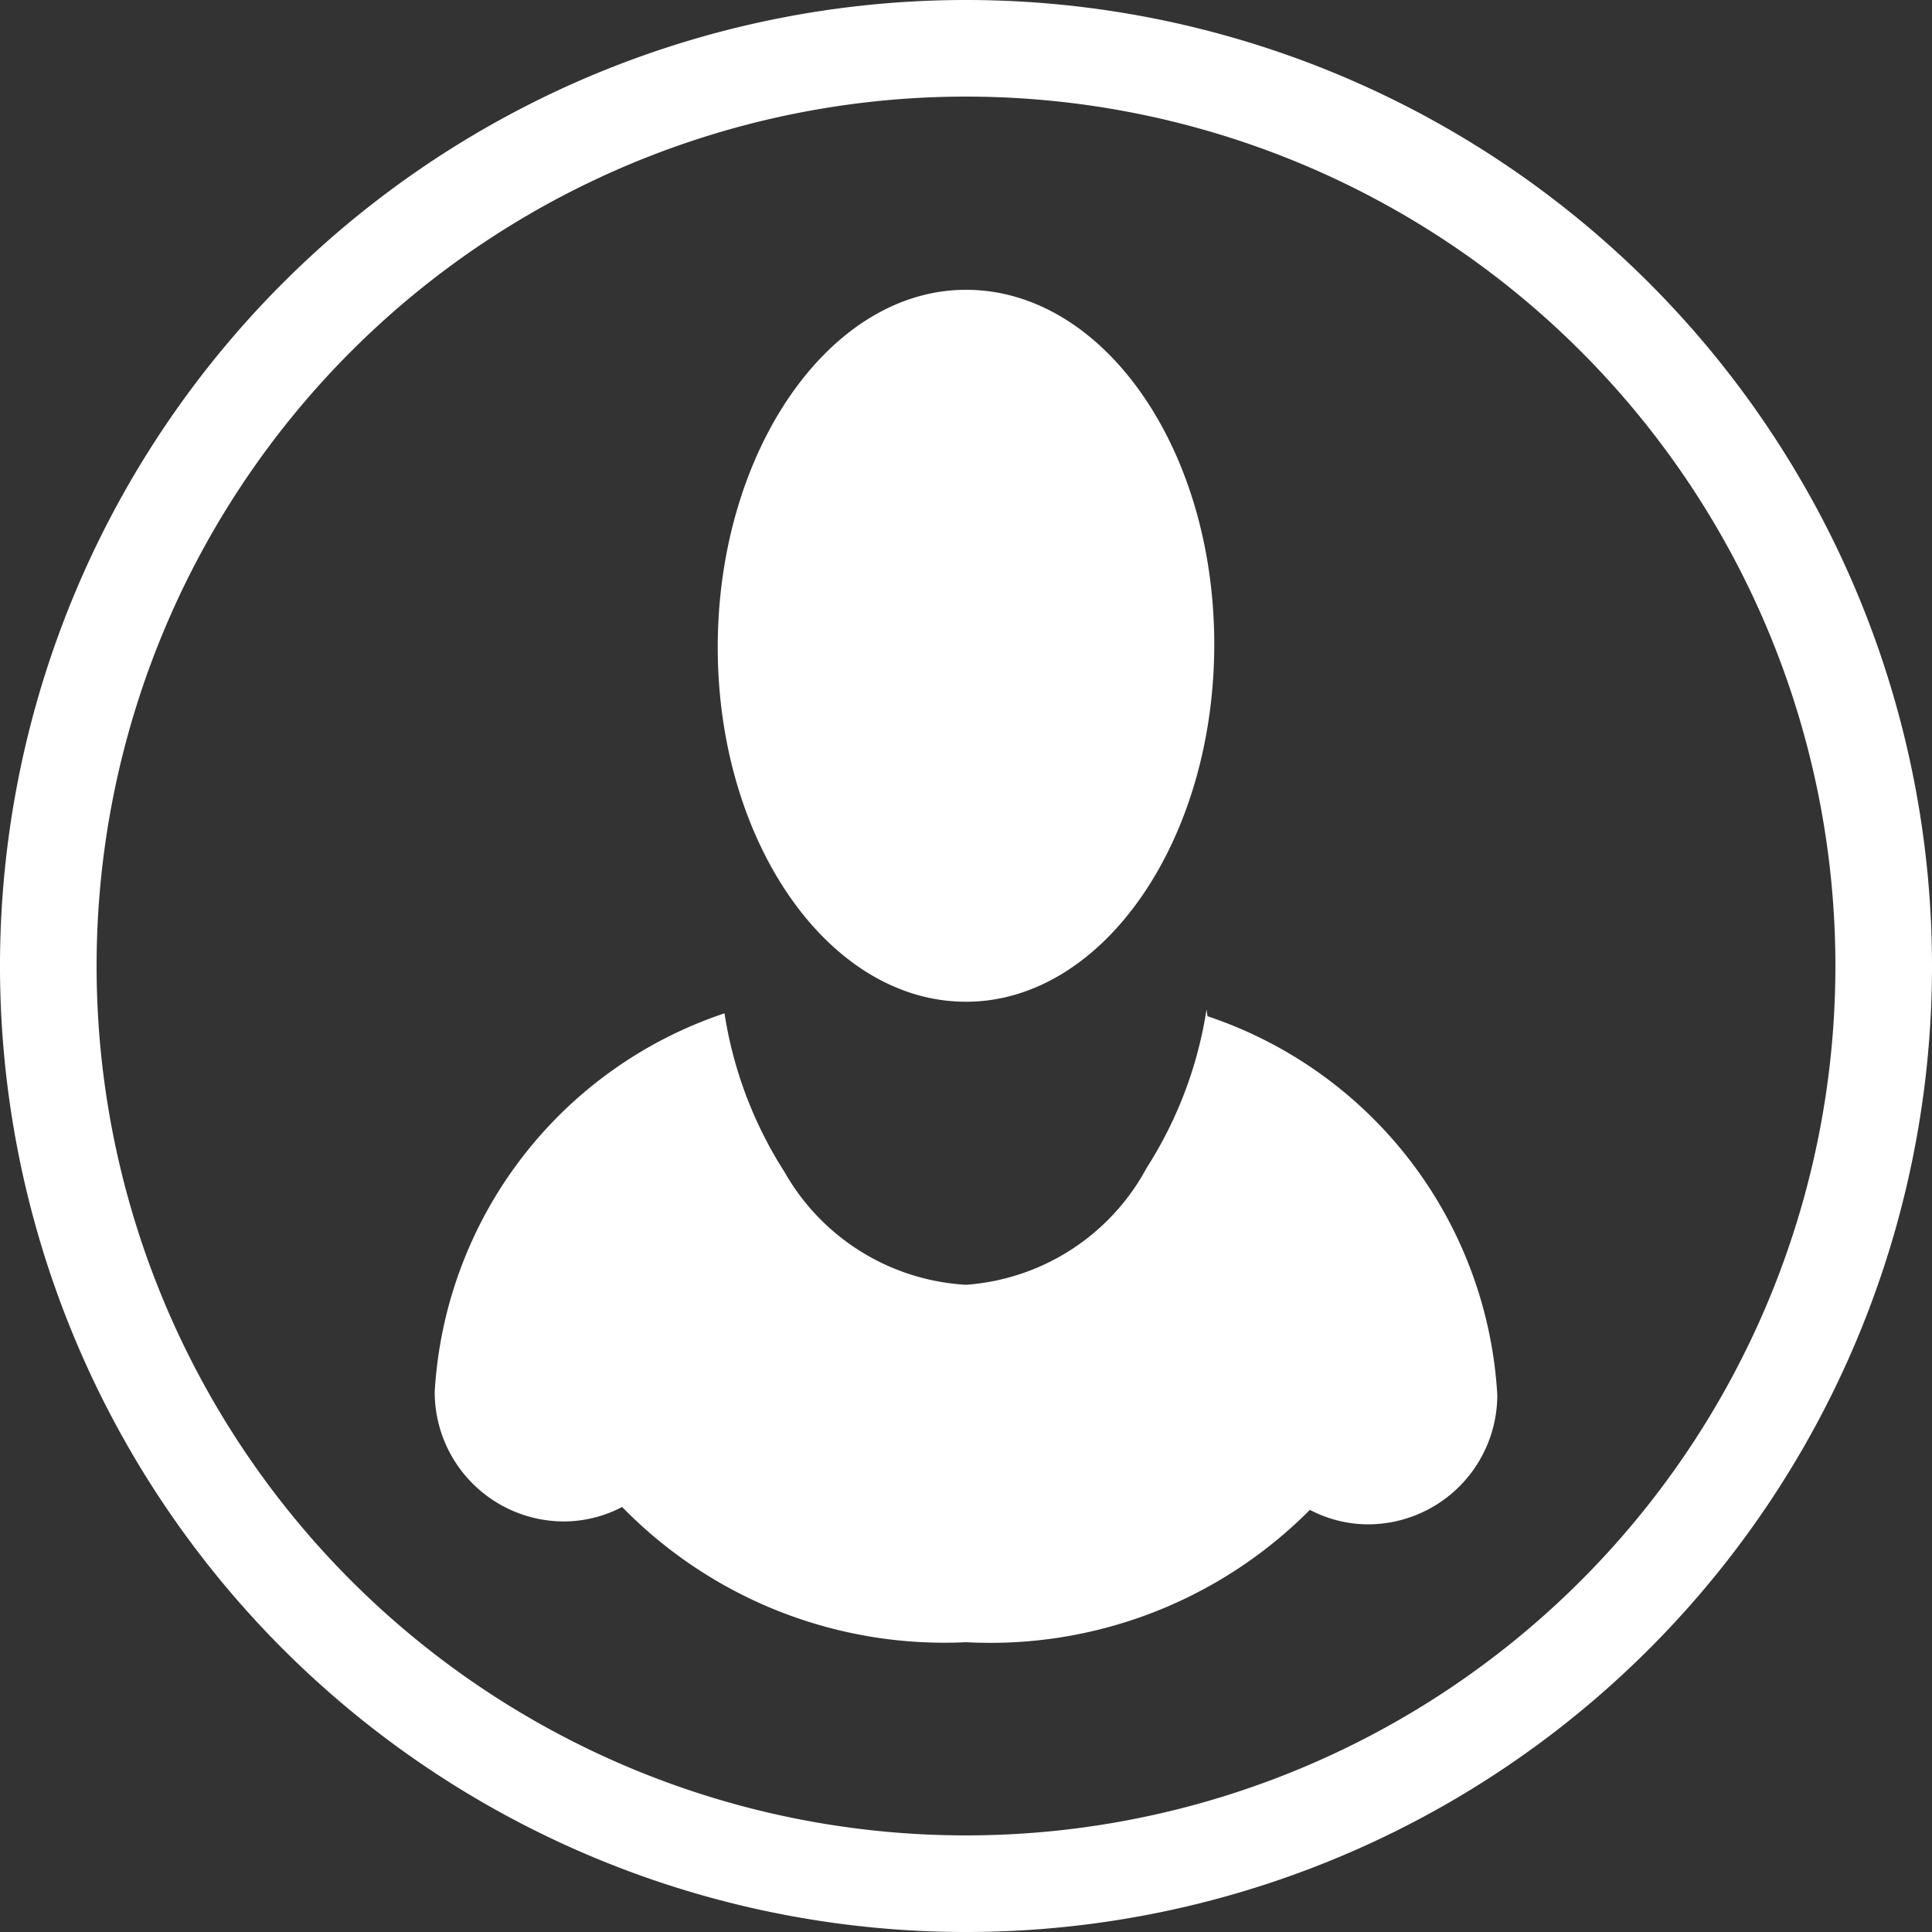 <?xml version="1.0" encoding="UTF-8"?>
<svg width="20px" height="20px" viewBox="0 0 20 20" version="1.1" xmlns="http://www.w3.org/2000/svg" xmlns:xlink="http://www.w3.org/1999/xlink">
    <rect x="0" y="0" width="20" height="20" fill="#333333" stroke="none"/>
    <title>i/general/acknowledge</title>
    <g id="i/general/acknowledge" stroke="none" stroke-width="1" fill="none" fill-rule="evenodd">
        <path d="M10,20A10,10,0,1,1,20,10,10,10,0,0,1,10,20ZM10,1a9,9,0,1,0,9,9A9,9,0,0,0,10,1Zm0,2c1.42,0,2.57,1.64,2.57,3.67s-1.15,3.7-2.57,3.7S7.43,8.72,7.43,6.7,8.58,3,10,3Zm2.49,7.45a4.24,4.24,0,0,1-.62,1.64A2.31,2.31,0,0,1,10,13.3a2.31,2.31,0,0,1-1.88-1.17,4.24,4.24,0,0,1-.62-1.64,4.4,4.4,0,0,0-3,3.92,1.34,1.34,0,0,0,1.34,1.34h0a1.3,1.3,0,0,0,.6-.15A4.66,4.66,0,0,0,10,17a4.66,4.66,0,0,0,3.56-1.37,1.3,1.3,0,0,0,.6.15,1.34,1.34,0,0,0,1.34-1.34s0,0,0,0a4.4,4.4,0,0,0-3-3.92ZM12,10h0M8,10H8" id="Shape" fill="#FFFFFF" fill-rule="nonzero"></path>
    </g>
</svg>
